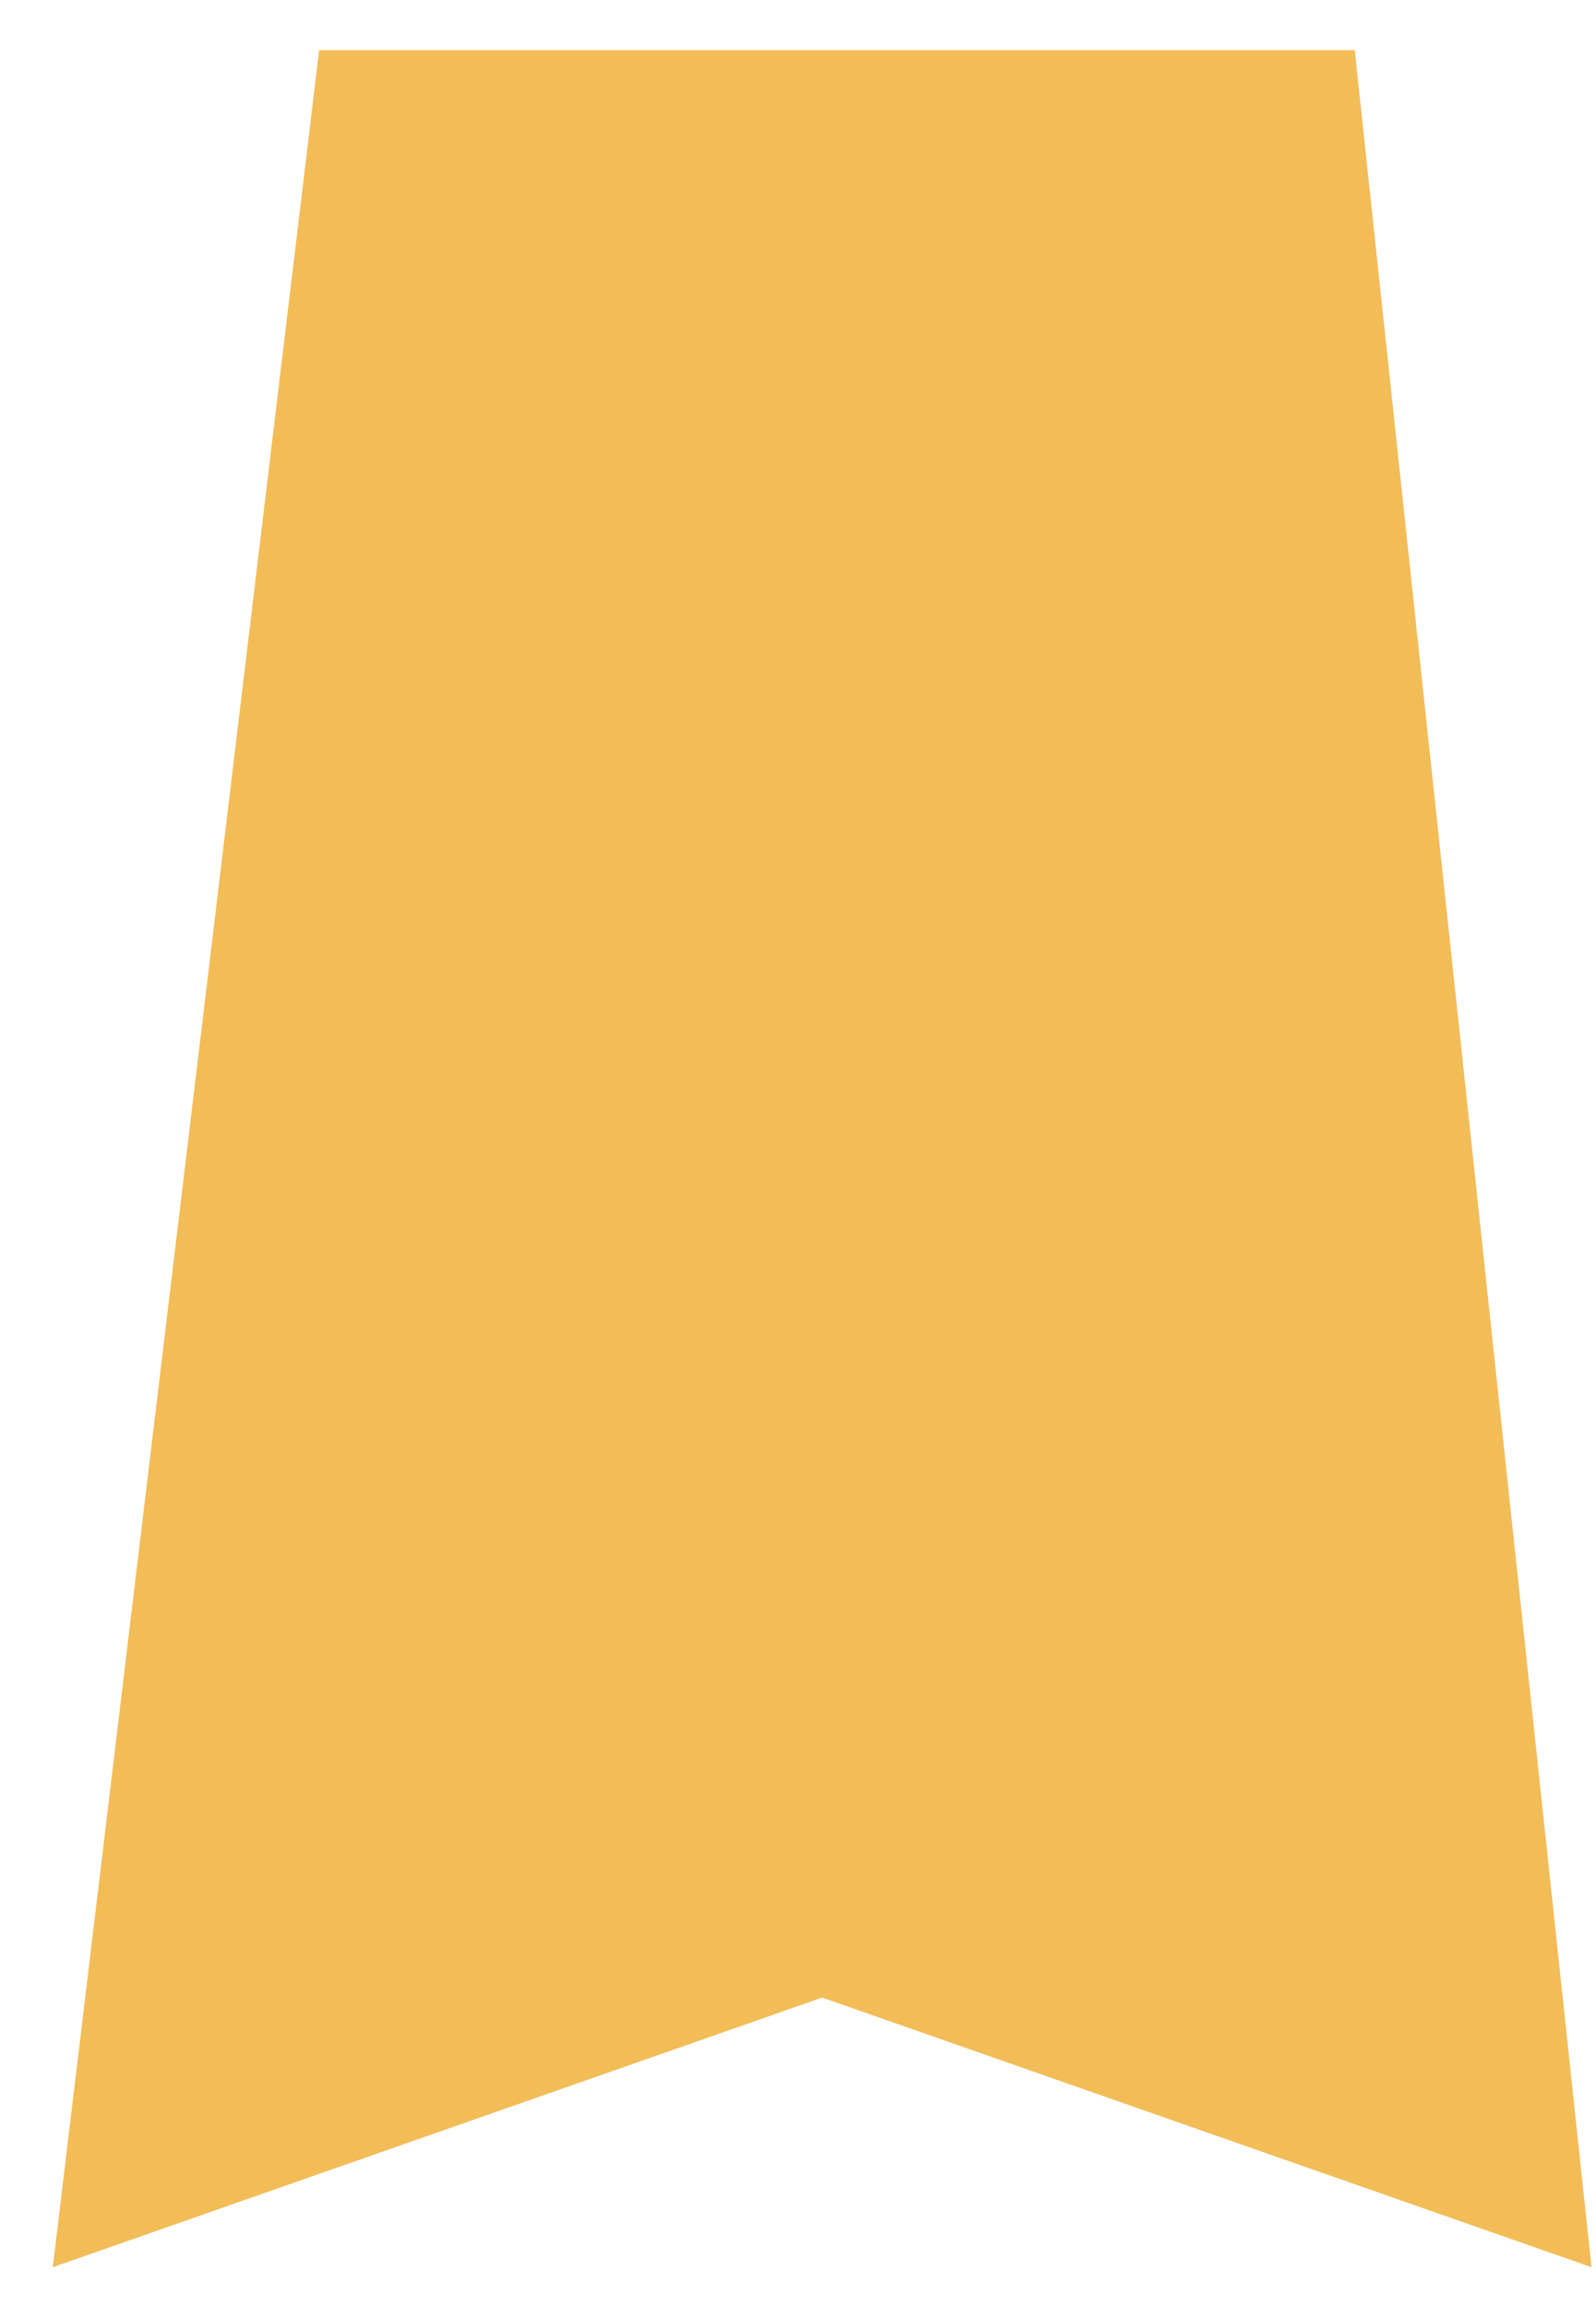 <svg width="27" height="39" viewBox="0 0 27 39" fill="none" xmlns="http://www.w3.org/2000/svg">
<path d="M0.893 38.326L5.399 0.848H22.919L26.924 38.326L13.909 33.768L0.893 38.326Z" fill="#F2BC57"/>
</svg>
